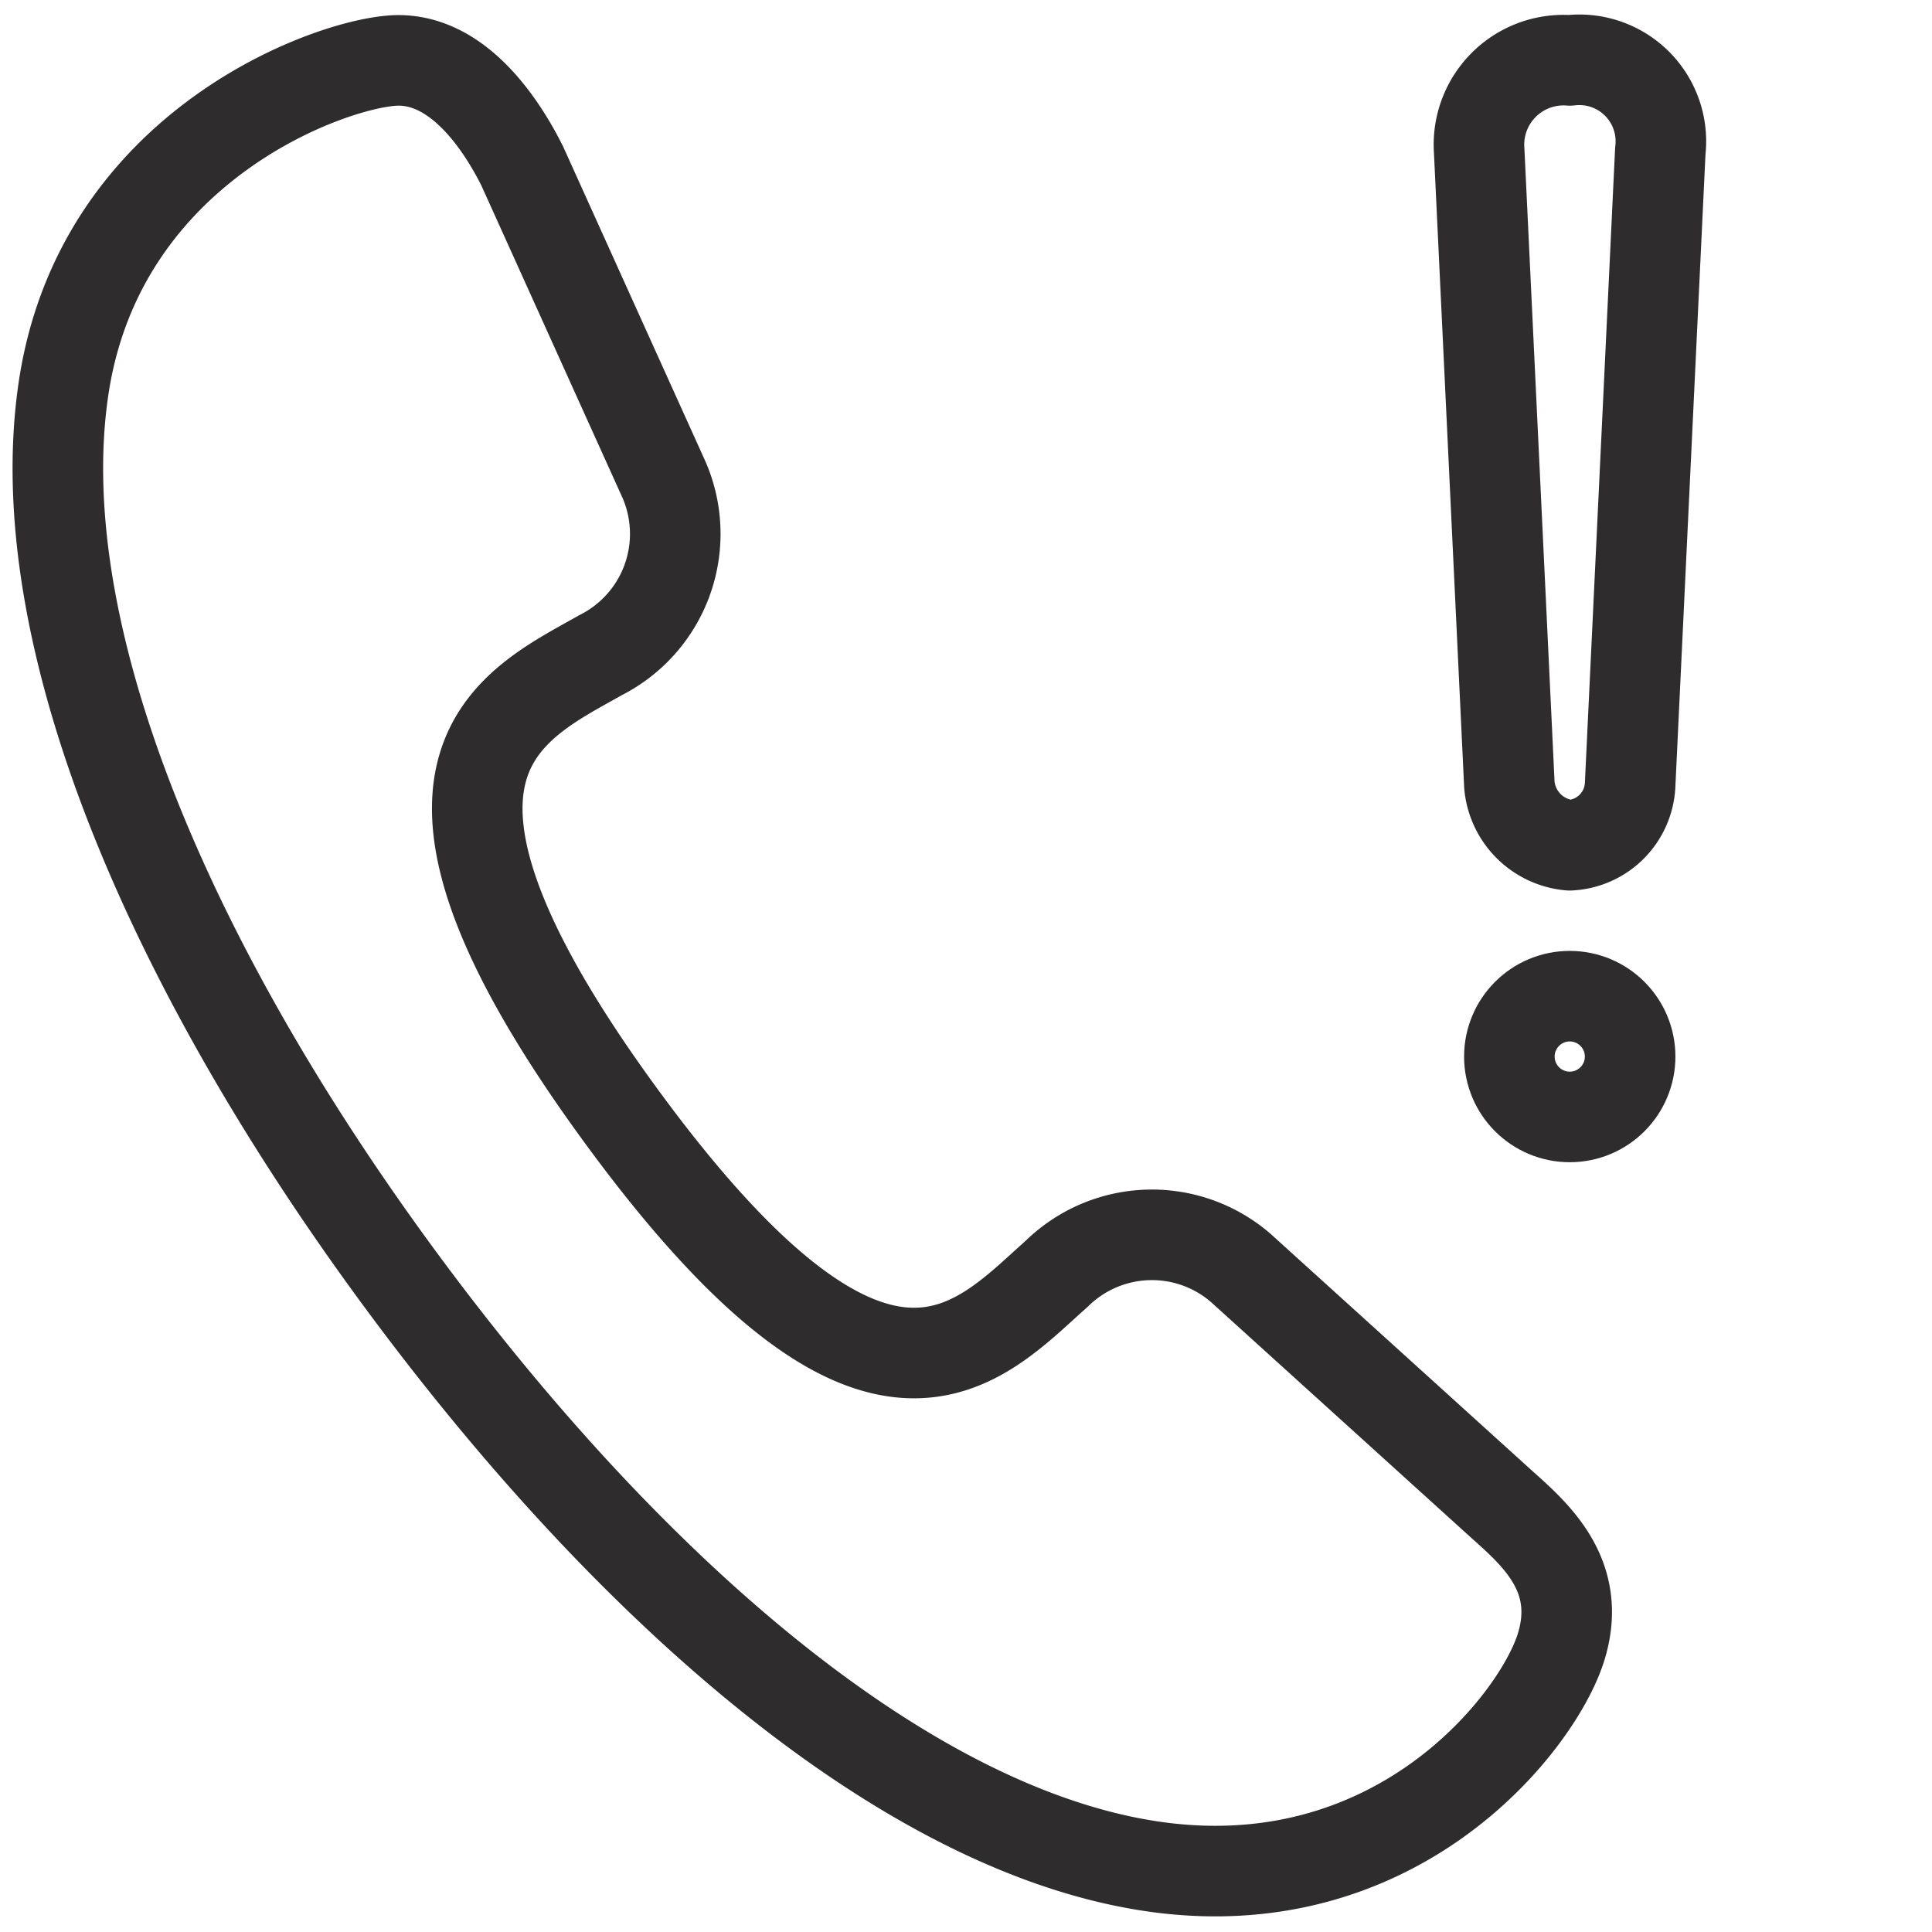 <svg viewBox="0 0 64 64" xmlns="http://www.w3.org/2000/svg"><g style="fill:none;stroke:#2e2c2d;stroke-miterlimit:10;stroke-width:3;stroke-linejoin:round;stroke-linecap:round"><path d="m49.6 49.7c1.1 1 2.9 2.4 2.1 4.9s-5.5 8.5-13.7 7.2-17.3-9.3-24.8-19.5-12.3-21.2-11.1-29.4 9.1-10.9 11.1-10.9 3.4 2.1 4.1 3.5l4.7 10.4a4.5 4.5 0 0 1 -2.1 5.8c-3 1.7-7.8 3.7.7 15.3s11.8 7.5 14.4 5.2a4.5 4.5 0 0 1 6.1-.2z"/><path d="m55 5a2.7 2.7 0 0 0 -3-3 2.8 2.8 0 0 0 -3 3l1 21a2.2 2.2 0 0 0 2 2 2.1 2.1 0 0 0 2-2z"/><circle cx="52" cy="35" r="2"/></g></svg>